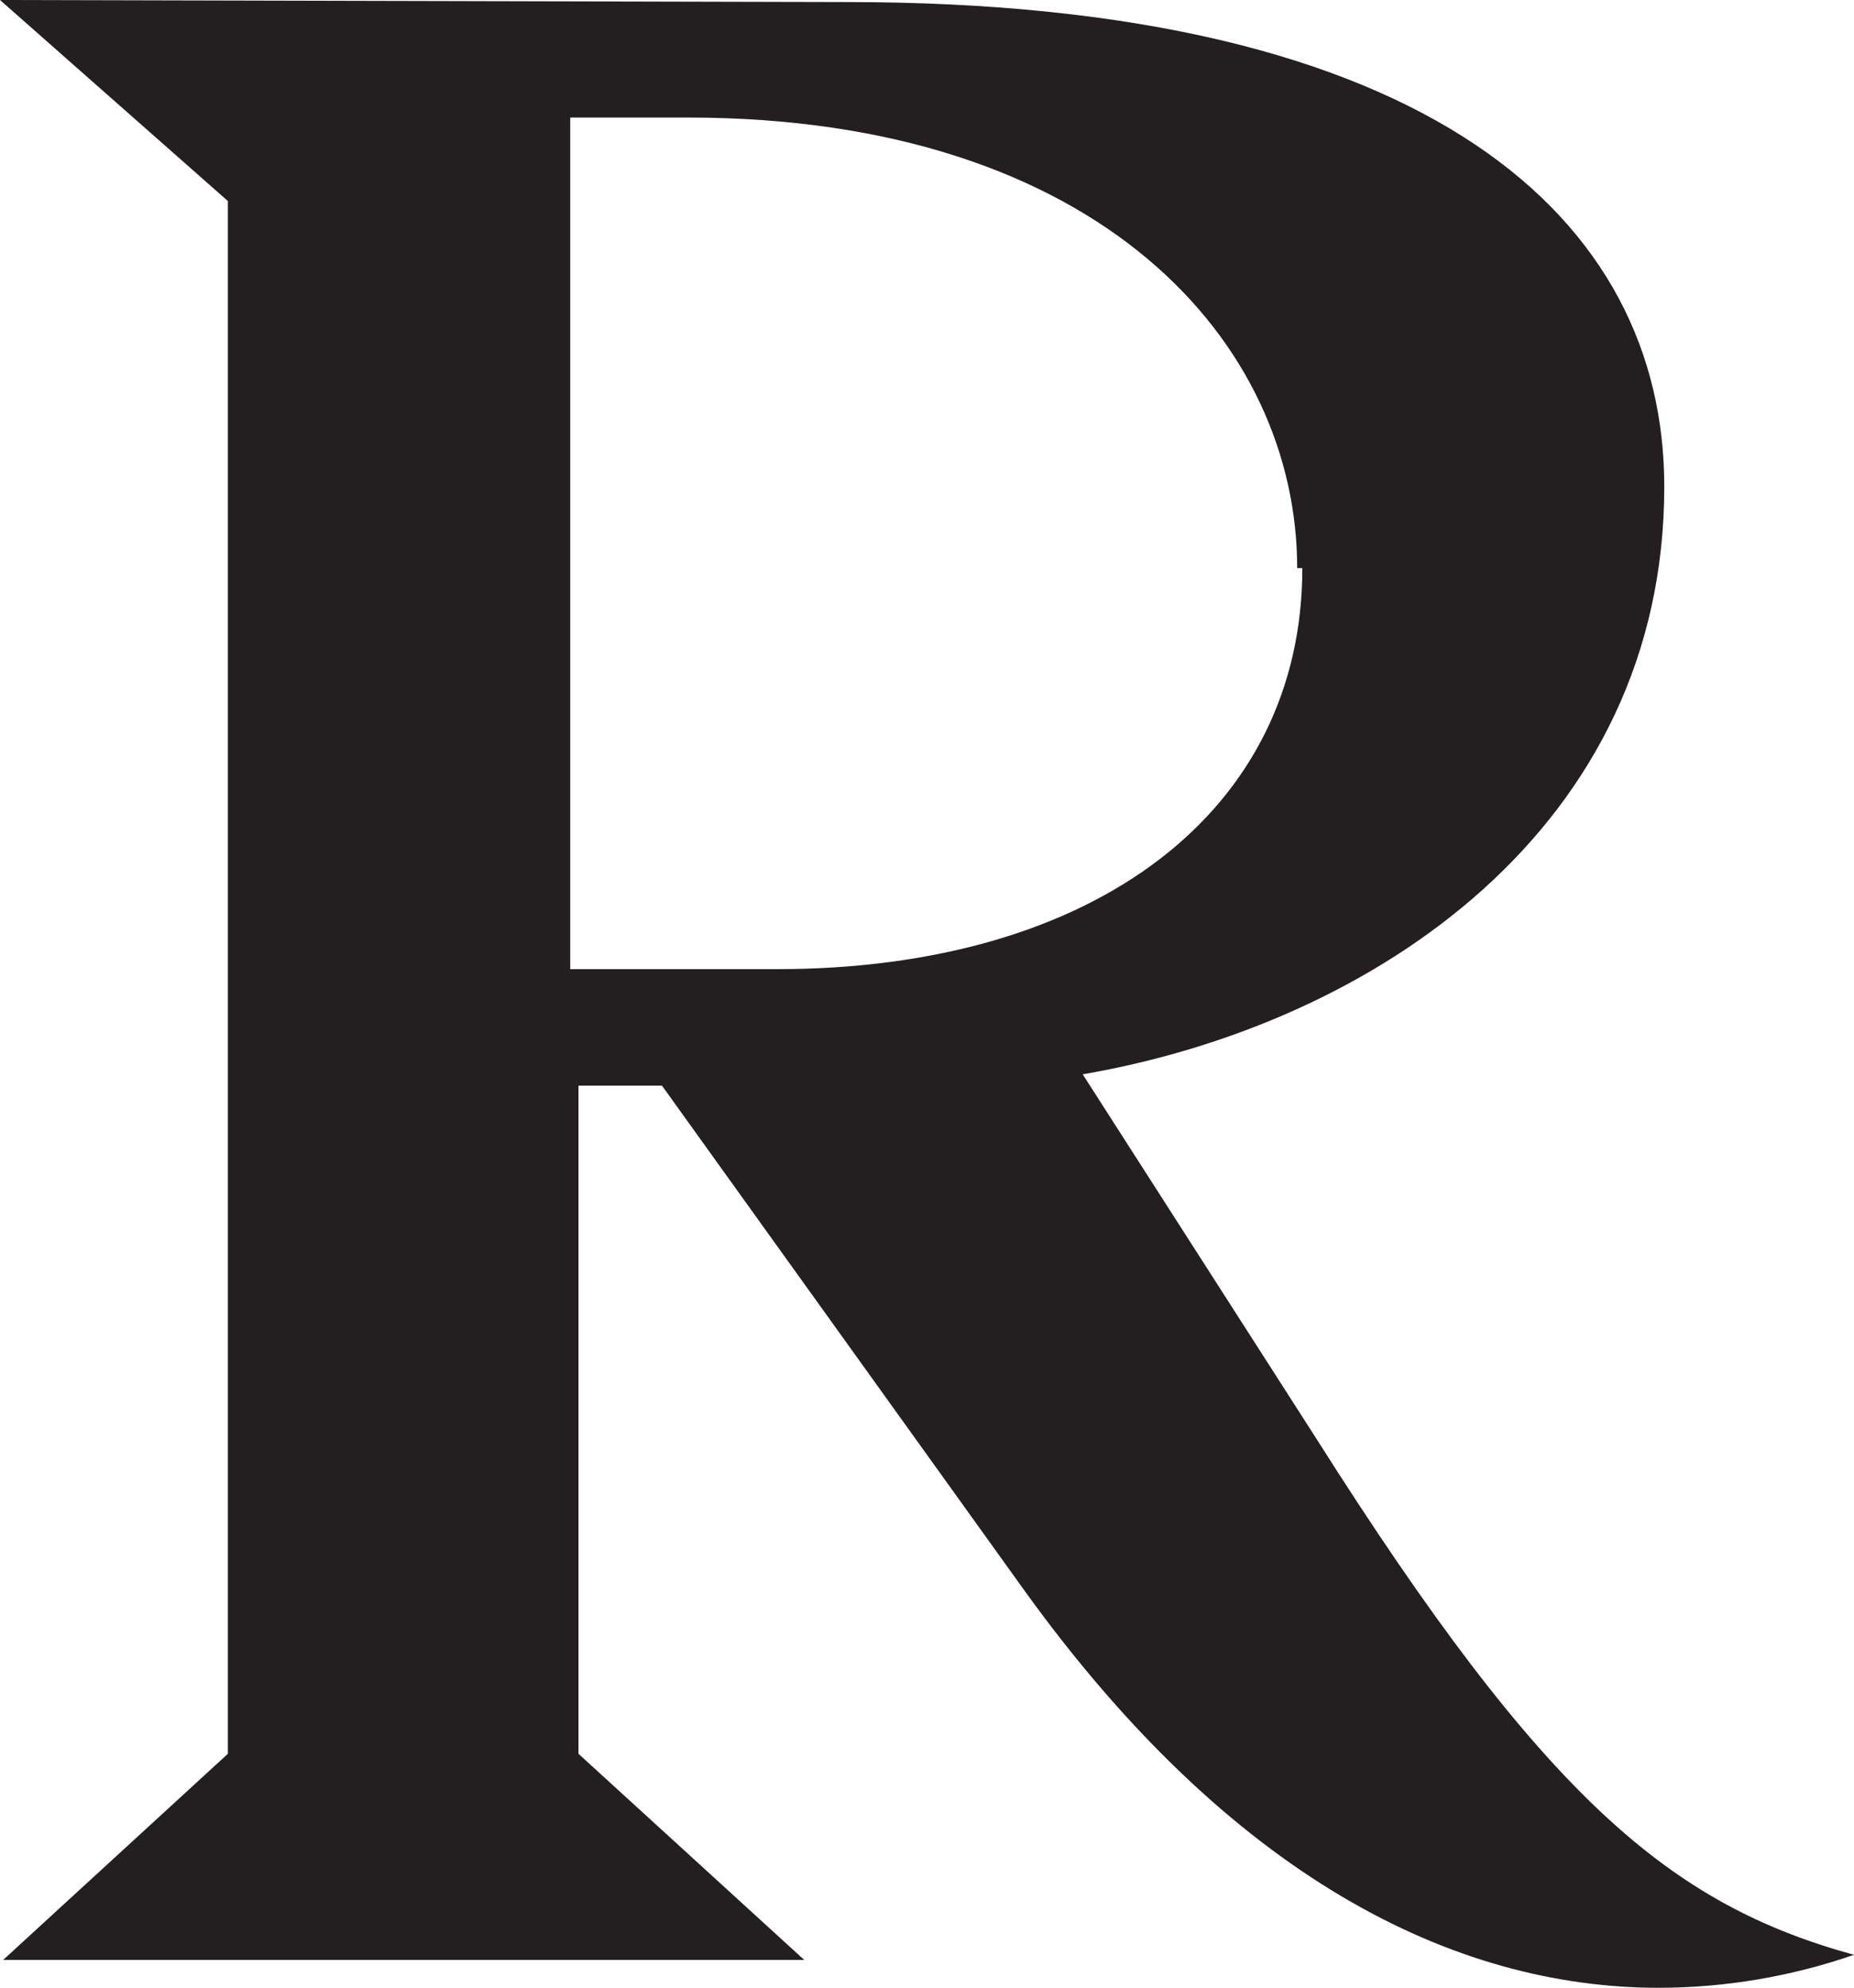 <?xml version="1.0" encoding="UTF-8" standalone="no"?>
<svg
   xmlns:dc="http://purl.org/dc/elements/1.1/"
   xmlns:cc="http://creativecommons.org/ns#"
   xmlns:rdf="http://www.w3.org/1999/02/22-rdf-syntax-ns#"
   xmlns:svg="http://www.w3.org/2000/svg"
   xmlns="http://www.w3.org/2000/svg"
   viewBox="0 0 128 137.255"
   version="1.1"
   id="svg42"
   width="128"
   height="137.255">
  <defs
     id="defs10">
    <style
       id="style2">.cls-1,.cls-6{fill:none;}.cls-2{clip-path:url(#clip-path);}.cls-3{fill:#231f20;}.cls-4{opacity:0.5;}.cls-5{clip-path:url(#clip-path-3);}.cls-6{stroke:#231f20;stroke-width:0.5px;}</style>
    <clipPath
       id="clip-path"
       transform="translate(-5.79)">
      <rect
         class="cls-1"
         x="5.79"
         width="128.49"
         height="110.6"
         id="rect4"
         y="0"
         style="fill:none" />
    </clipPath>
    <clipPath
       id="clip-path-3"
       transform="translate(-5.79)">
      <rect
         class="cls-1"
         y="22.16"
         width="137.57"
         height="11.71"
         id="rect7"
         x="0"
         style="fill:none" />
    </clipPath>
  </defs>
  <title
     id="title12">Asset 1</title>
  <path
     class="cls-3"
     d="m 89.913,39.226 c 0,16.73 -14.238,27.693 -36.307,27.693 H 39.368 V 8.116 h 8.116 c 28.476,0 42.073,15.591 42.073,31.11 M 0,0 15.733,13.882 V 121.095 L 0.214,135.333 H 55.528 L 39.938,121.095 V 74.963 h 5.766 L 70.692,109.775 c 14.238,19.791 29.615,27.479 43.853,27.479 4.58,-0.01 9.127,-0.78 13.455,-2.278 -12.672,-3.488 -21.357,-10.75 -37.09,-35.595 L 74.75,74.18 C 94.968,70.692 114.901,57.095 114.901,33.602 114.901,15.164 98.812,0.142 58.447,0.142 Z"
     id="path14"
     style="fill:#231f20;stroke-width:7.119" />
</svg>
